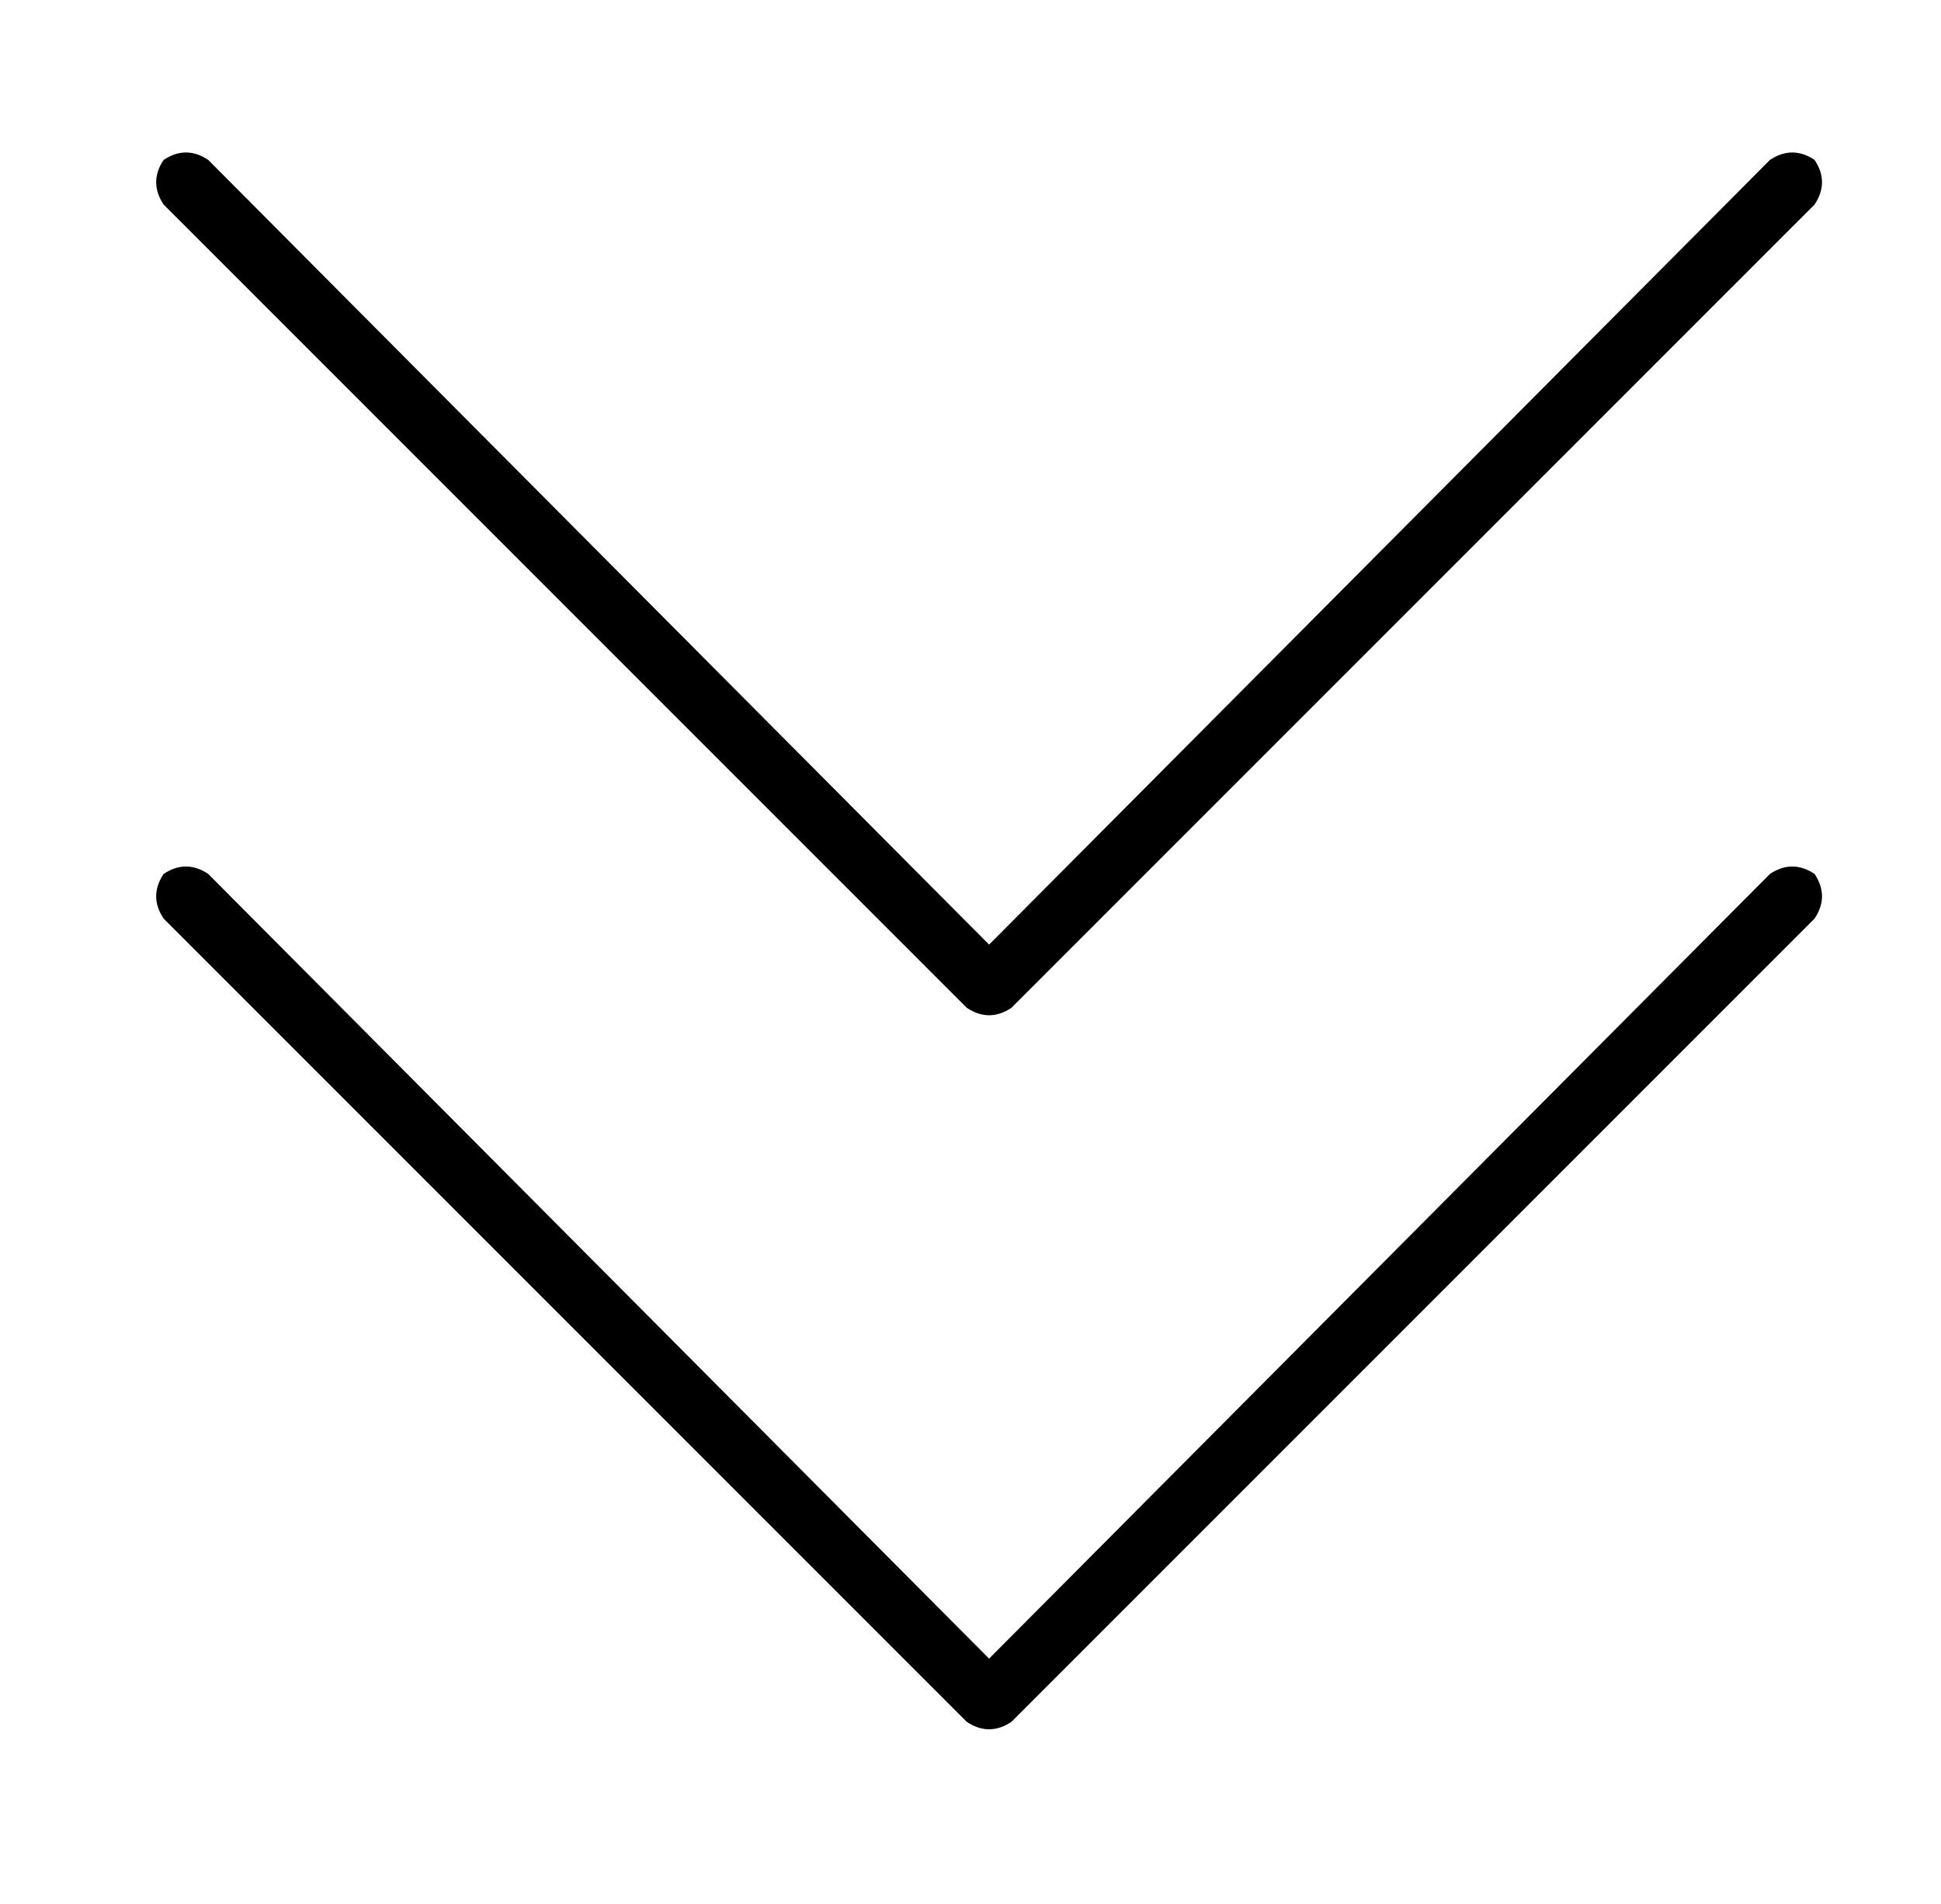 <?xml version="1.0" standalone="no"?>
<!DOCTYPE svg PUBLIC "-//W3C//DTD SVG 1.1//EN" "http://www.w3.org/Graphics/SVG/1.1/DTD/svg11.dtd" >
<svg xmlns="http://www.w3.org/2000/svg" xmlns:xlink="http://www.w3.org/1999/xlink" version="1.1" viewBox="-10 -40 522 512">
   <path fill="currentColor"
d="M34 15l216 216l-216 -216l216 216q6 4 12 0l216 -216v0q4 -6 0 -12q-6 -4 -12 0l-210 211v0l-210 -211v0q-6 -4 -12 0q-4 6 0 12v0zM34 207l216 216l-216 -216l216 216q6 4 12 0l216 -216v0q4 -6 0 -12q-6 -4 -12 0l-210 211v0l-210 -211v0q-6 -4 -12 0q-4 6 0 12v0z" />
</svg>
